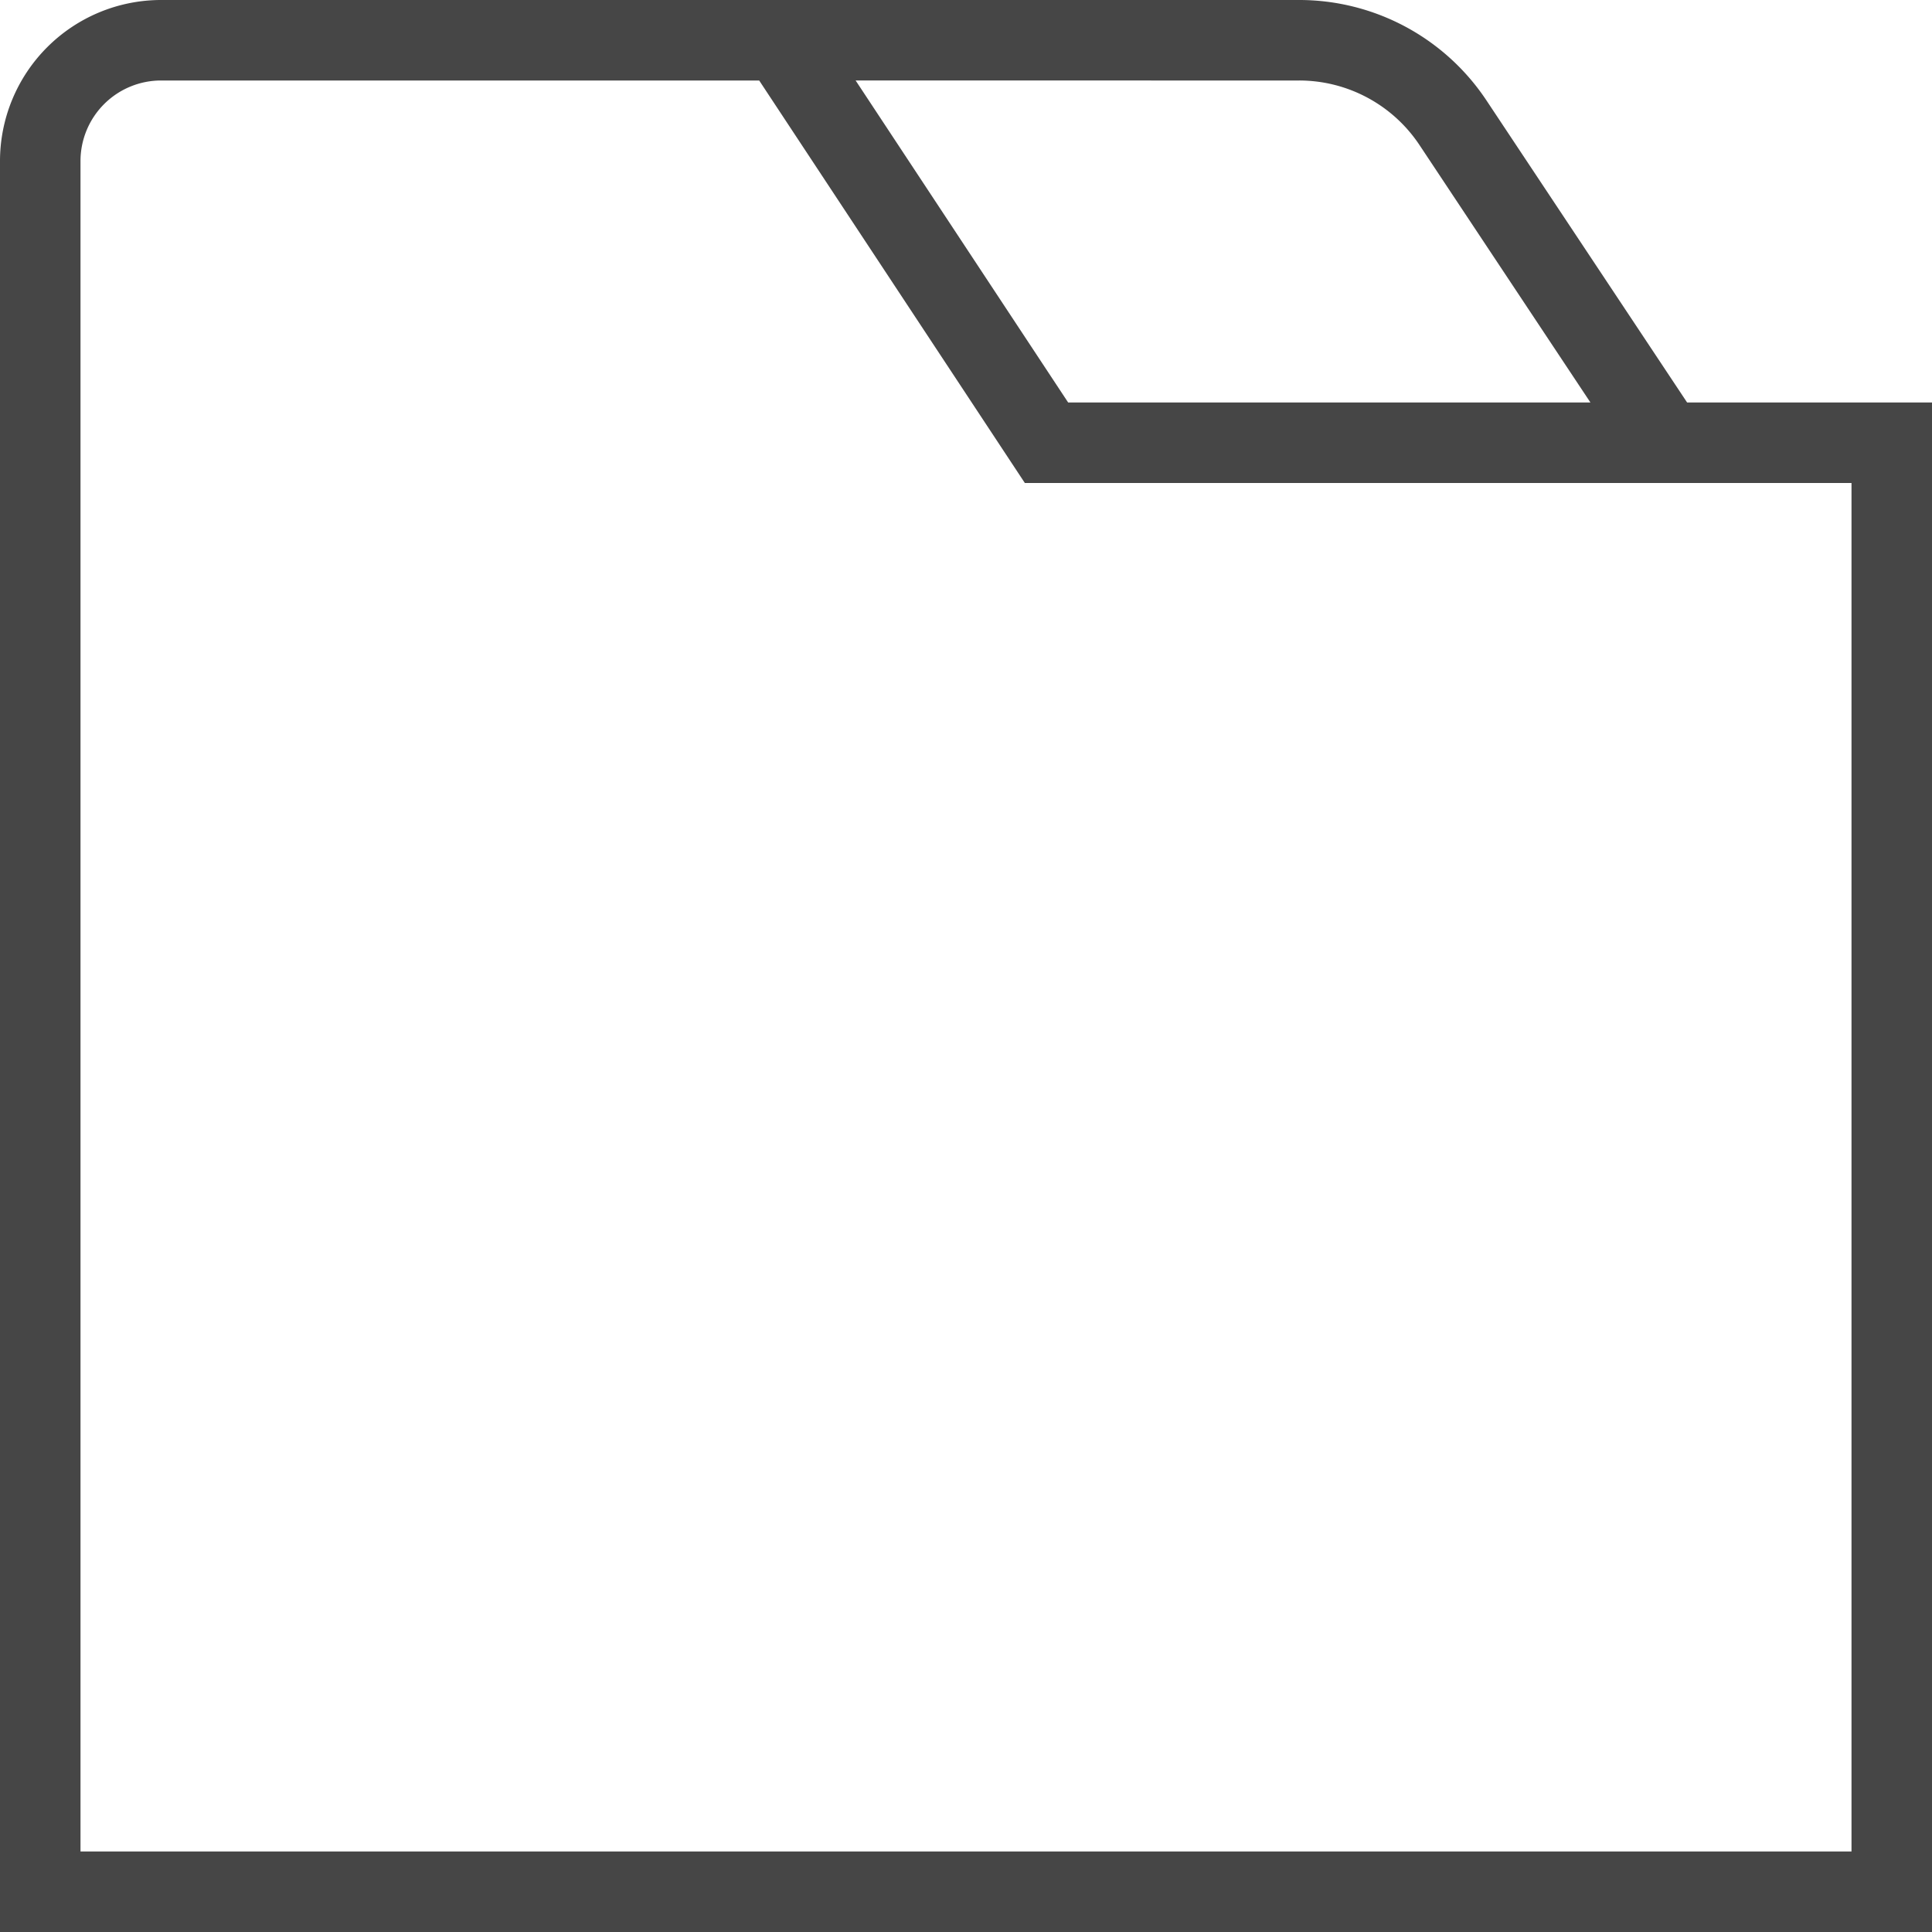 <svg id="Layer_1" data-name="Layer 1" xmlns="http://www.w3.org/2000/svg" viewBox="0 0 24 24">
  <path d="M20.958,5,18.465,1.247A2.793,2.793,0,0,0,16.136,0H2A2.002,2.002,0,0,0,0,2V24H24V5ZM16.136,1a1.795,1.795,0,0,1,1.497.801L19.757,5H13.269l-2.64-4ZM23,23H1V2A1.001,1.001,0,0,1,2,1H9.431l3.3,5H23Z" class="aw-theme-iconOutline" fill="#464646"/>
</svg>
